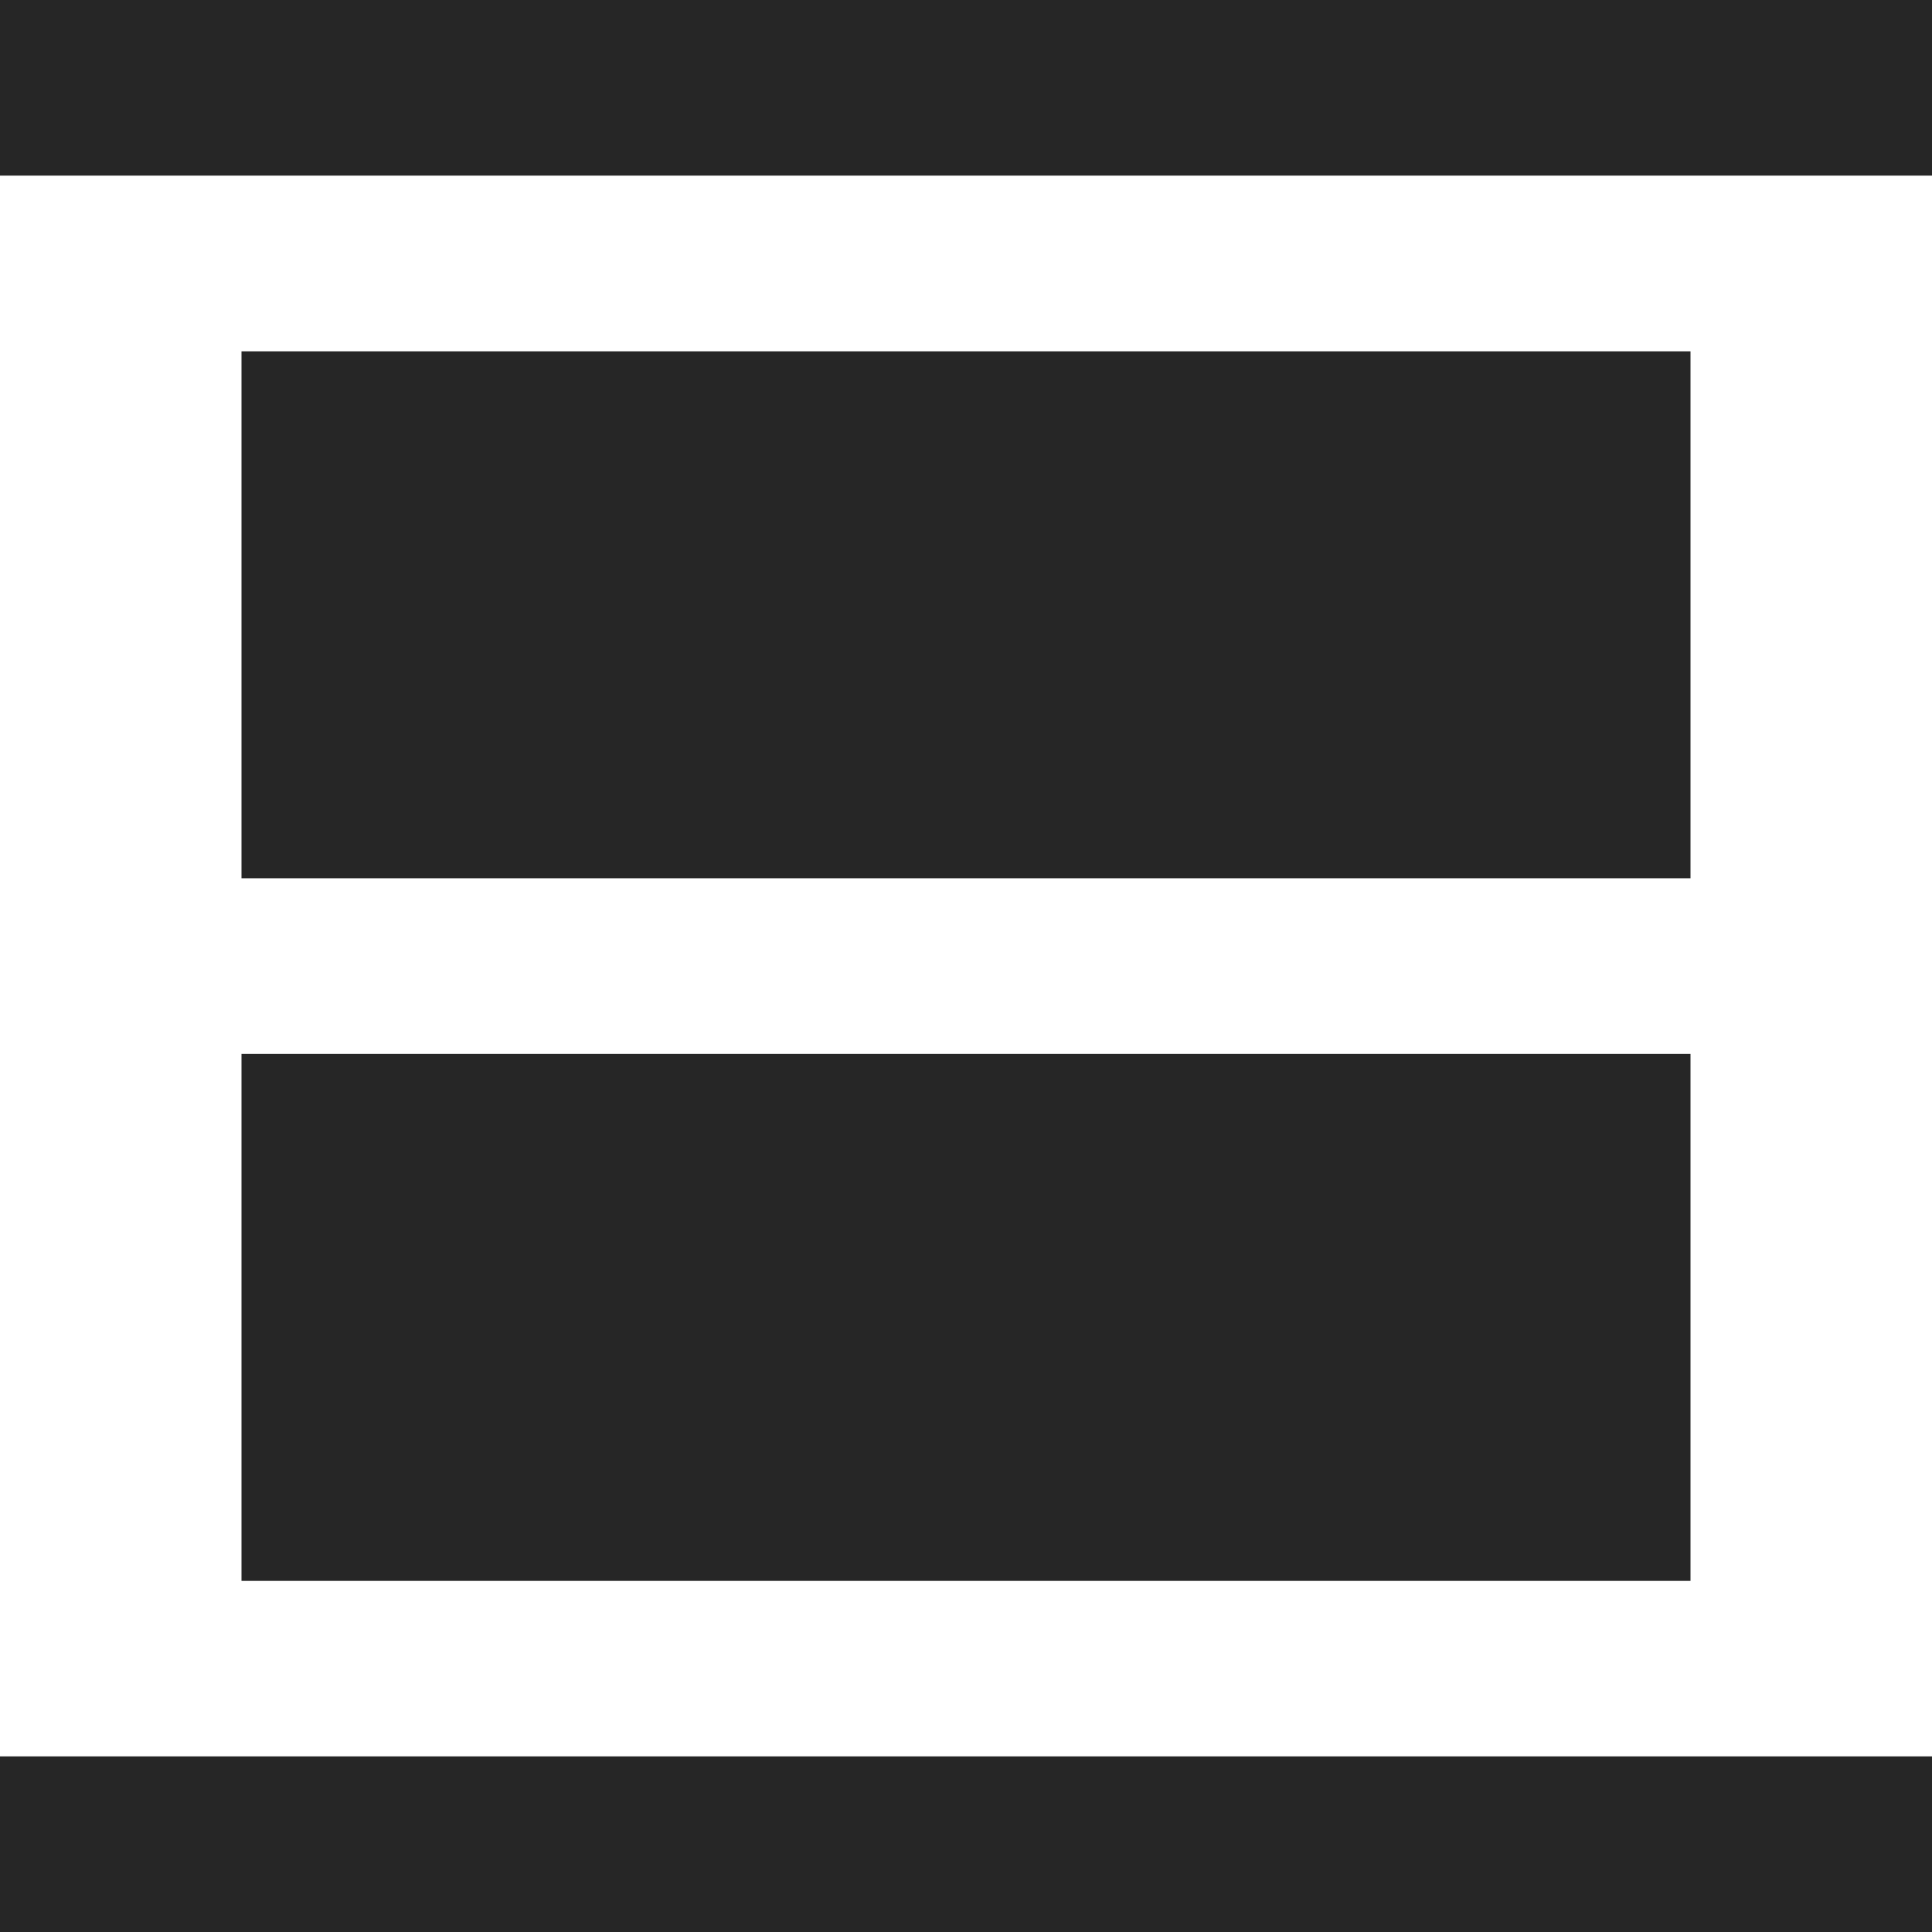 <svg xmlns="http://www.w3.org/2000/svg" viewBox="0 0 1024 1024" version="1.1"><path d="M0 0h1024v93.1H0V0z m0 930.9h1024V1024H0v-93.1zM128 186.2h768v279.3H128V186.2z m0 372.4h768v279.3H128V558.5z" fill="#262626" p-id="1269"></path></svg>